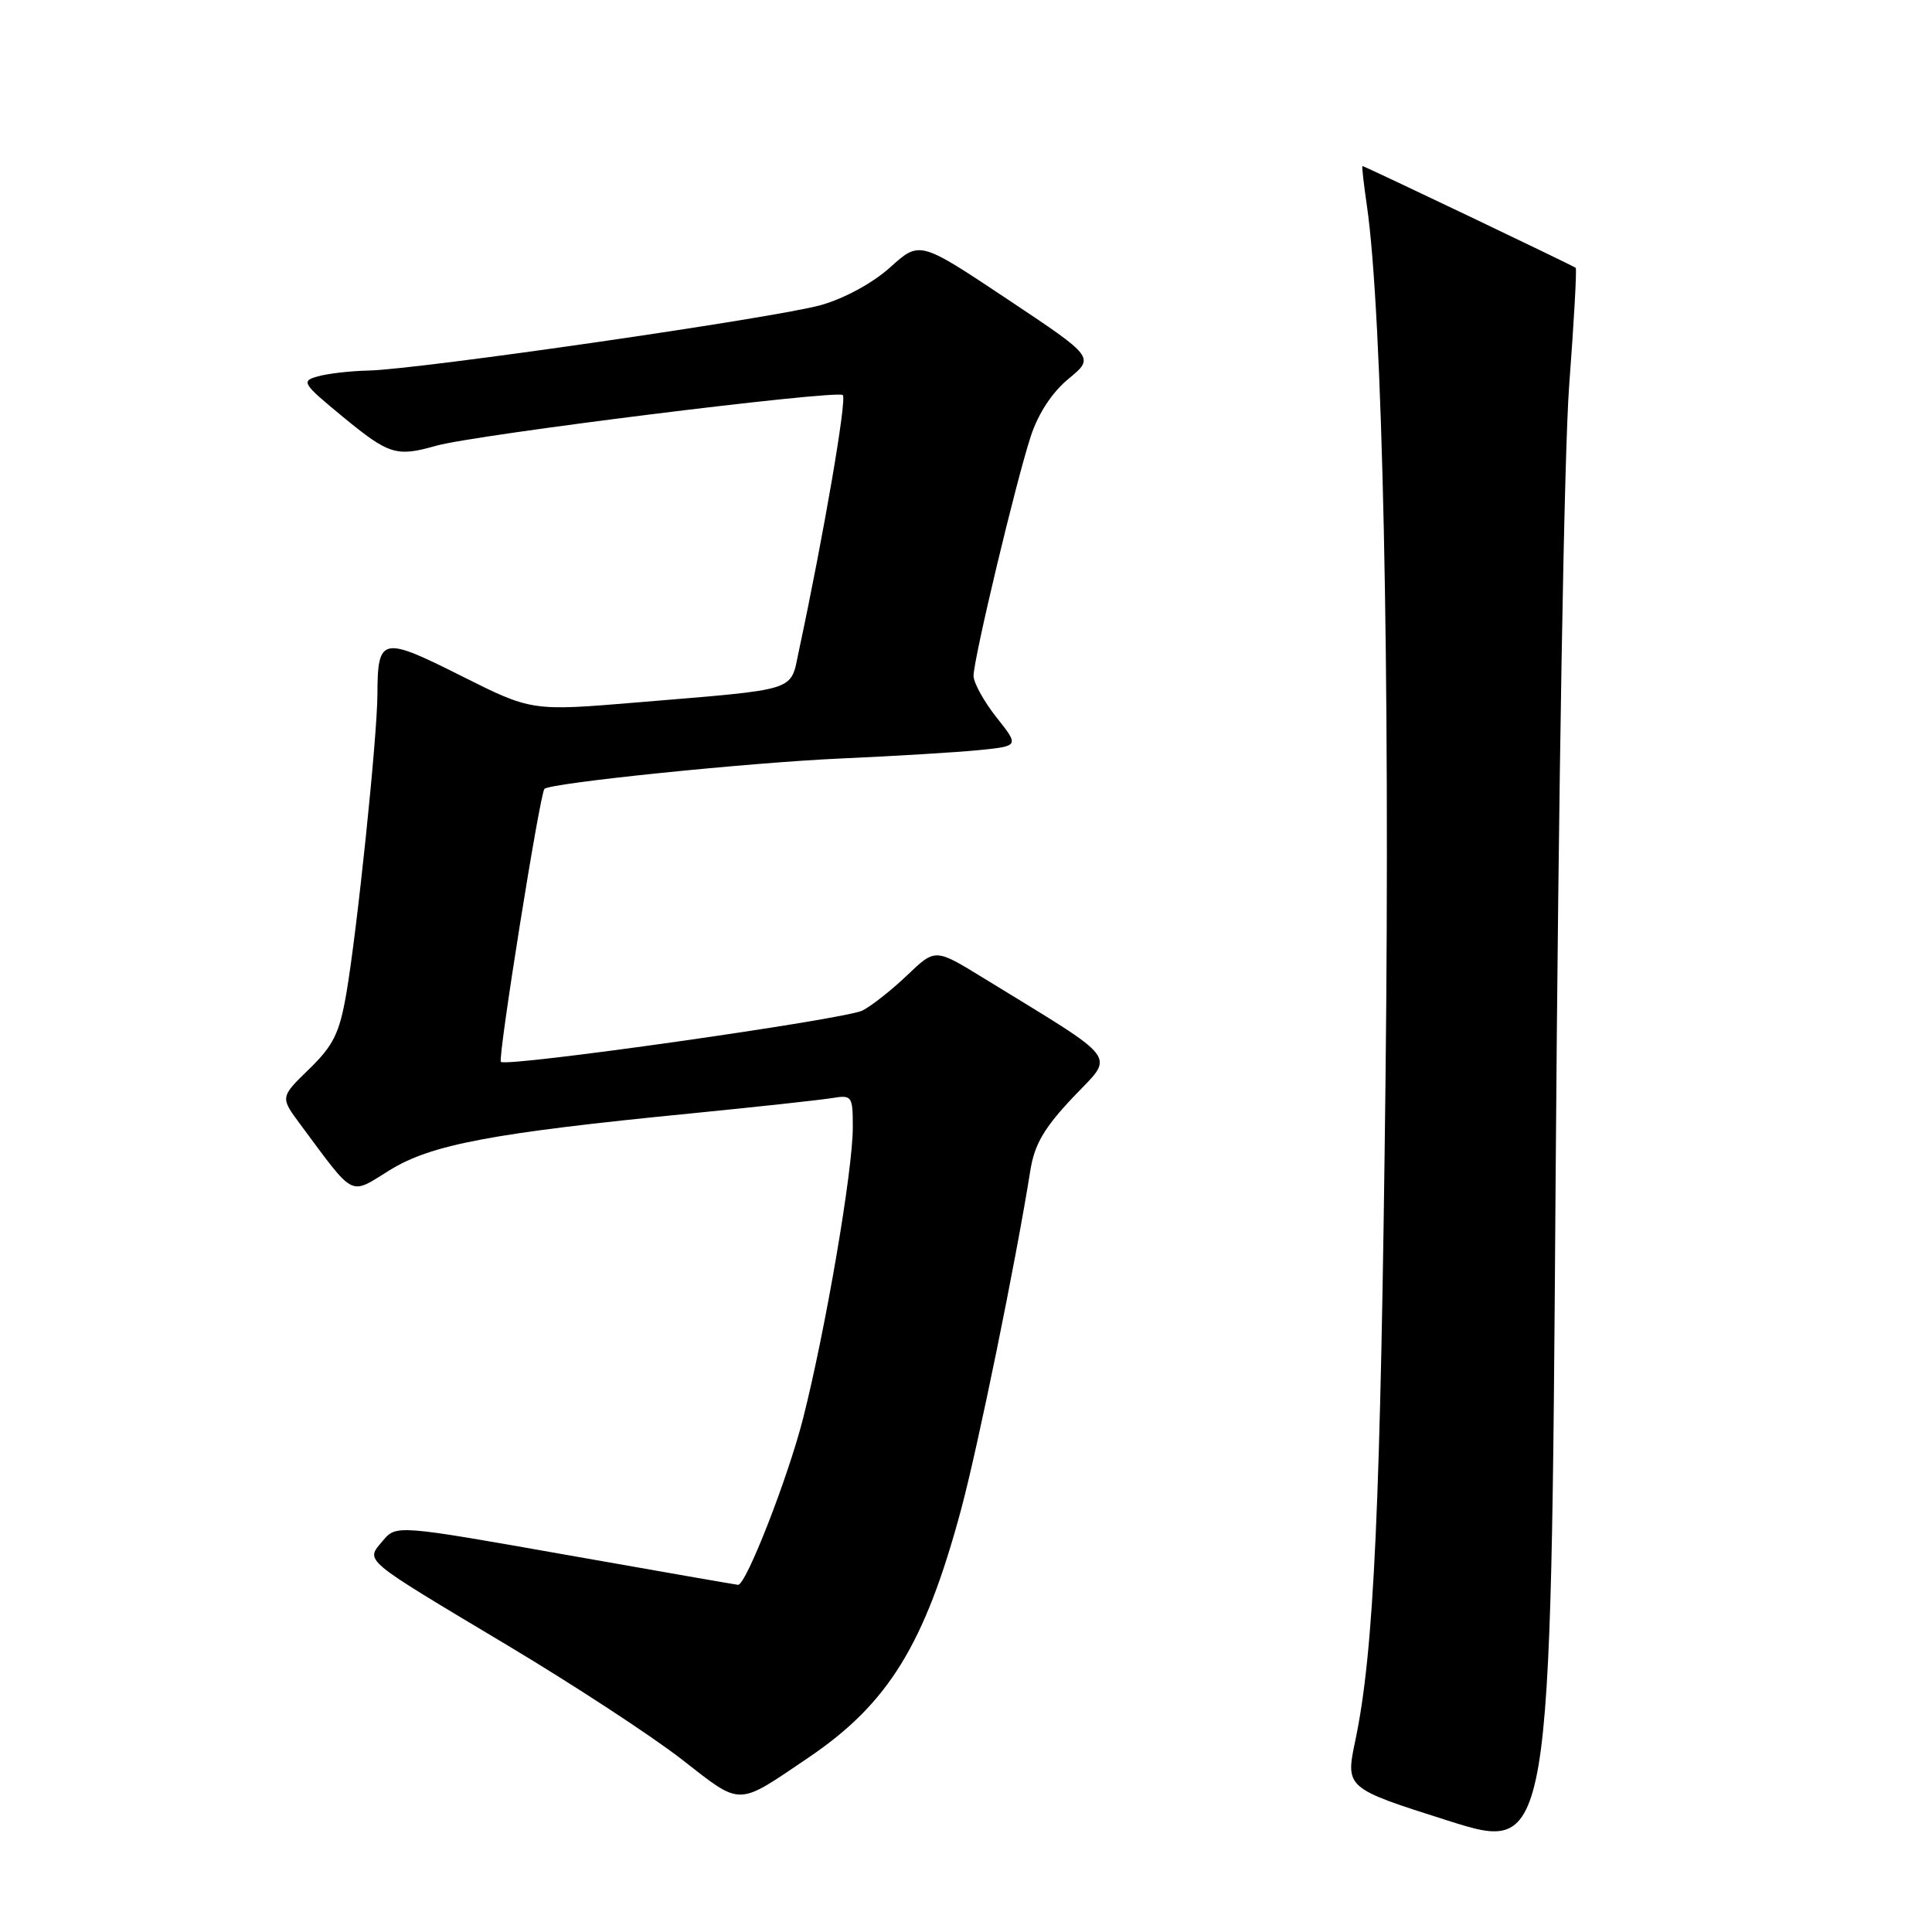 <?xml version="1.0" encoding="UTF-8" standalone="no"?>
<!DOCTYPE svg PUBLIC "-//W3C//DTD SVG 1.1//EN" "http://www.w3.org/Graphics/SVG/1.1/DTD/svg11.dtd" >
<svg xmlns="http://www.w3.org/2000/svg" xmlns:xlink="http://www.w3.org/1999/xlink" version="1.1" viewBox="0 0 256 256">
 <g >
 <path fill="currentColor"
d=" M 207.92 51.12 C 208.56 42.66 208.95 35.63 208.79 35.49 C 208.47 35.21 180.80 22.00 180.53 22.00 C 180.43 22.00 180.70 24.36 181.12 27.25 C 183.19 41.47 184.21 89.19 183.59 142.95 C 182.94 199.67 182.07 218.75 179.60 230.56 C 178.26 236.93 178.26 236.93 191.88 241.25 C 205.50 245.56 205.50 245.56 206.13 156.03 C 206.50 104.54 207.26 59.97 207.92 51.12 Z  M 107.07 232.93 C 117.72 225.74 122.55 217.89 127.36 199.98 C 129.62 191.54 134.62 167.09 136.53 155.06 C 137.08 151.63 138.36 149.44 142.19 145.39 C 147.73 139.54 148.77 140.92 130.21 129.53 C 123.92 125.67 123.92 125.67 120.21 129.22 C 118.17 131.17 115.50 133.28 114.28 133.90 C 112.00 135.07 67.11 141.44 66.37 140.70 C 65.93 140.27 71.54 105.12 72.14 104.53 C 72.95 103.74 99.40 101.03 111.50 100.50 C 118.65 100.18 126.87 99.68 129.77 99.39 C 135.05 98.85 135.05 98.85 132.02 95.03 C 130.36 92.93 129.00 90.46 129.00 89.55 C 129.00 87.32 134.64 63.70 136.60 57.76 C 137.58 54.78 139.43 51.96 141.60 50.18 C 145.04 47.34 145.04 47.34 133.45 39.62 C 121.86 31.90 121.86 31.90 117.97 35.41 C 115.68 37.48 111.91 39.54 108.79 40.42 C 102.89 42.10 55.61 48.94 48.84 49.10 C 46.45 49.15 43.43 49.50 42.12 49.87 C 39.86 50.50 40.04 50.79 45.48 55.27 C 51.54 60.25 52.54 60.56 57.77 59.07 C 62.81 57.62 110.95 51.62 111.68 52.35 C 112.23 52.90 109.15 70.84 105.86 86.22 C 104.68 91.72 106.09 91.26 84.47 93.07 C 70.44 94.24 70.44 94.24 61.08 89.54 C 50.59 84.27 50.04 84.39 50.01 92.00 C 49.99 97.66 47.31 123.46 45.88 131.71 C 44.98 136.90 44.17 138.54 40.96 141.66 C 37.12 145.39 37.12 145.39 39.81 149.01 C 47.13 158.85 46.23 158.39 51.66 155.04 C 57.16 151.65 65.19 150.13 91.50 147.54 C 100.30 146.67 108.74 145.75 110.25 145.50 C 112.90 145.07 113.00 145.21 113.00 149.40 C 113.00 155.12 109.42 176.06 106.42 187.92 C 104.42 195.78 98.87 210.01 97.80 210.00 C 97.64 210.00 87.38 208.21 75.00 206.02 C 52.50 202.04 52.50 202.04 50.70 204.19 C 48.42 206.92 47.76 206.36 67.30 218.05 C 75.99 223.25 86.34 230.02 90.30 233.10 C 98.37 239.38 97.52 239.39 107.07 232.93 Z "/>
</g>
</svg>